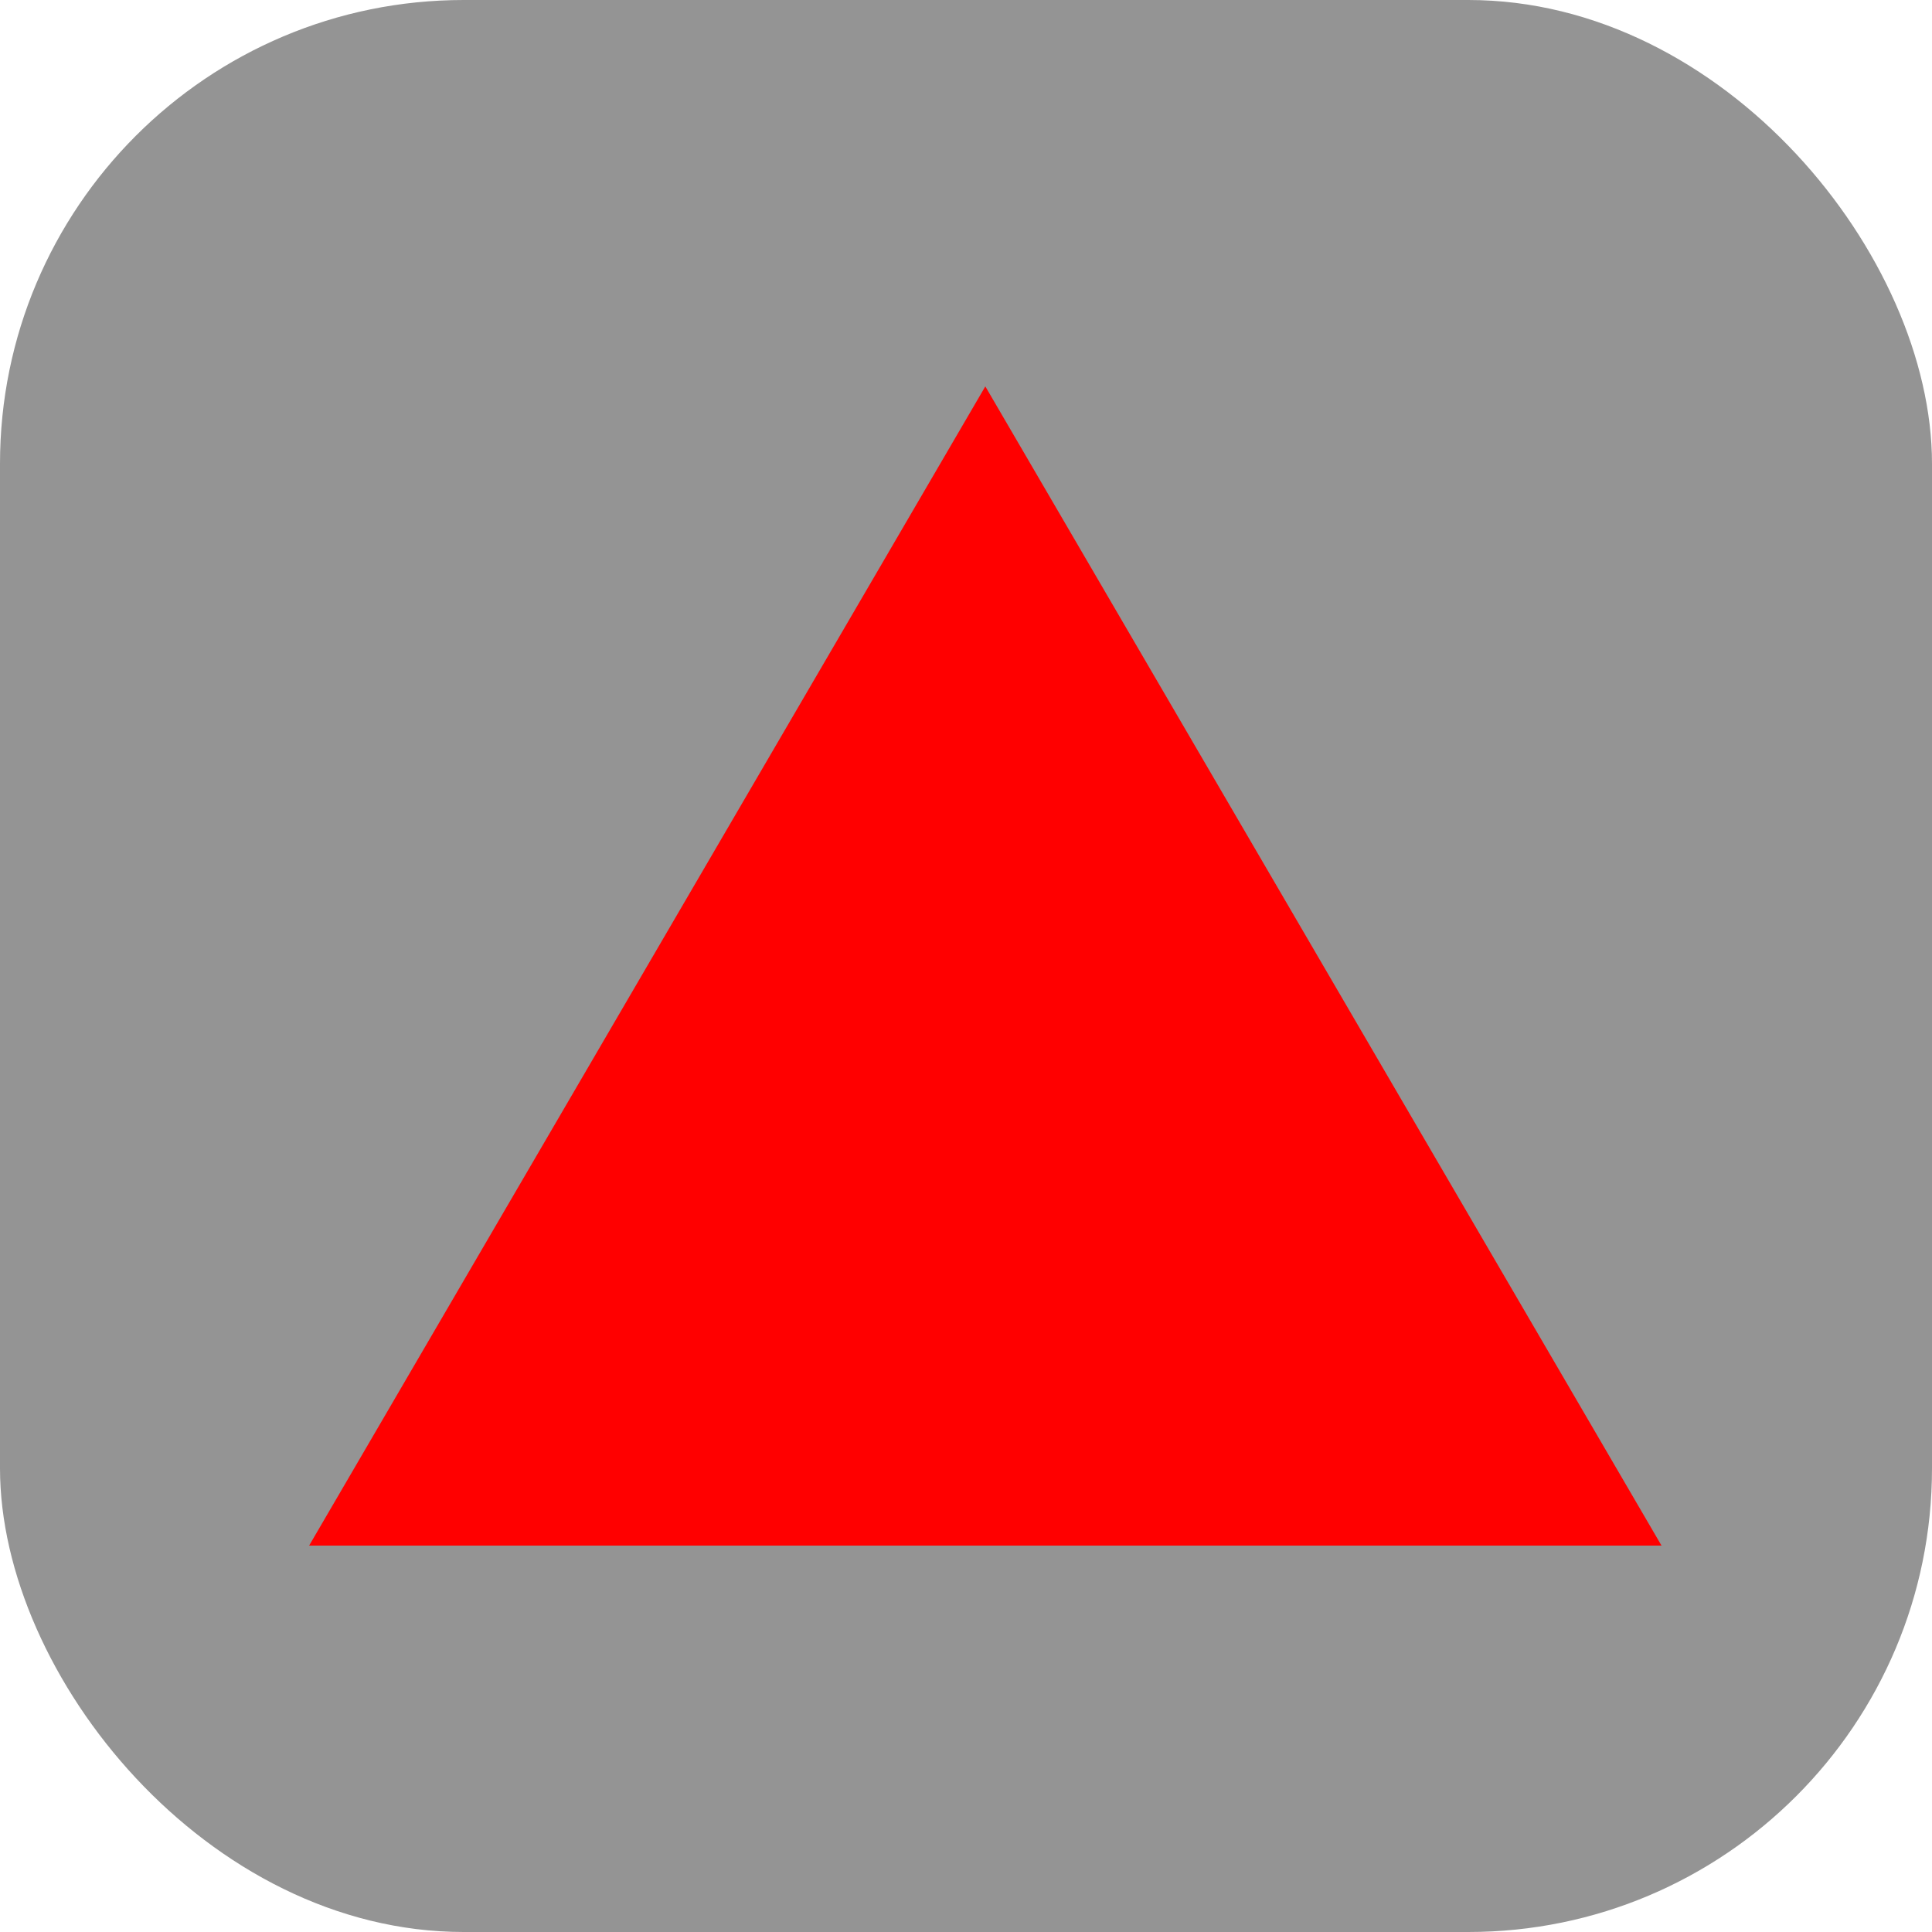 <svg xmlns="http://www.w3.org/2000/svg" width="50" height="50" viewBox="0 0 50 50">
  <g id="_221" data-name="221" transform="translate(-175 159)">
    <rect id="사각형_1" data-name="사각형 1" width="50" height="50" rx="12" transform="translate(175 -159)" fill="#949494"/>
    <path id="다각형_2" data-name="다각형 2" d="M17.5,0,35,30H0Z" transform="translate(183 -149)" fill="red"/>
  </g>
</svg>
